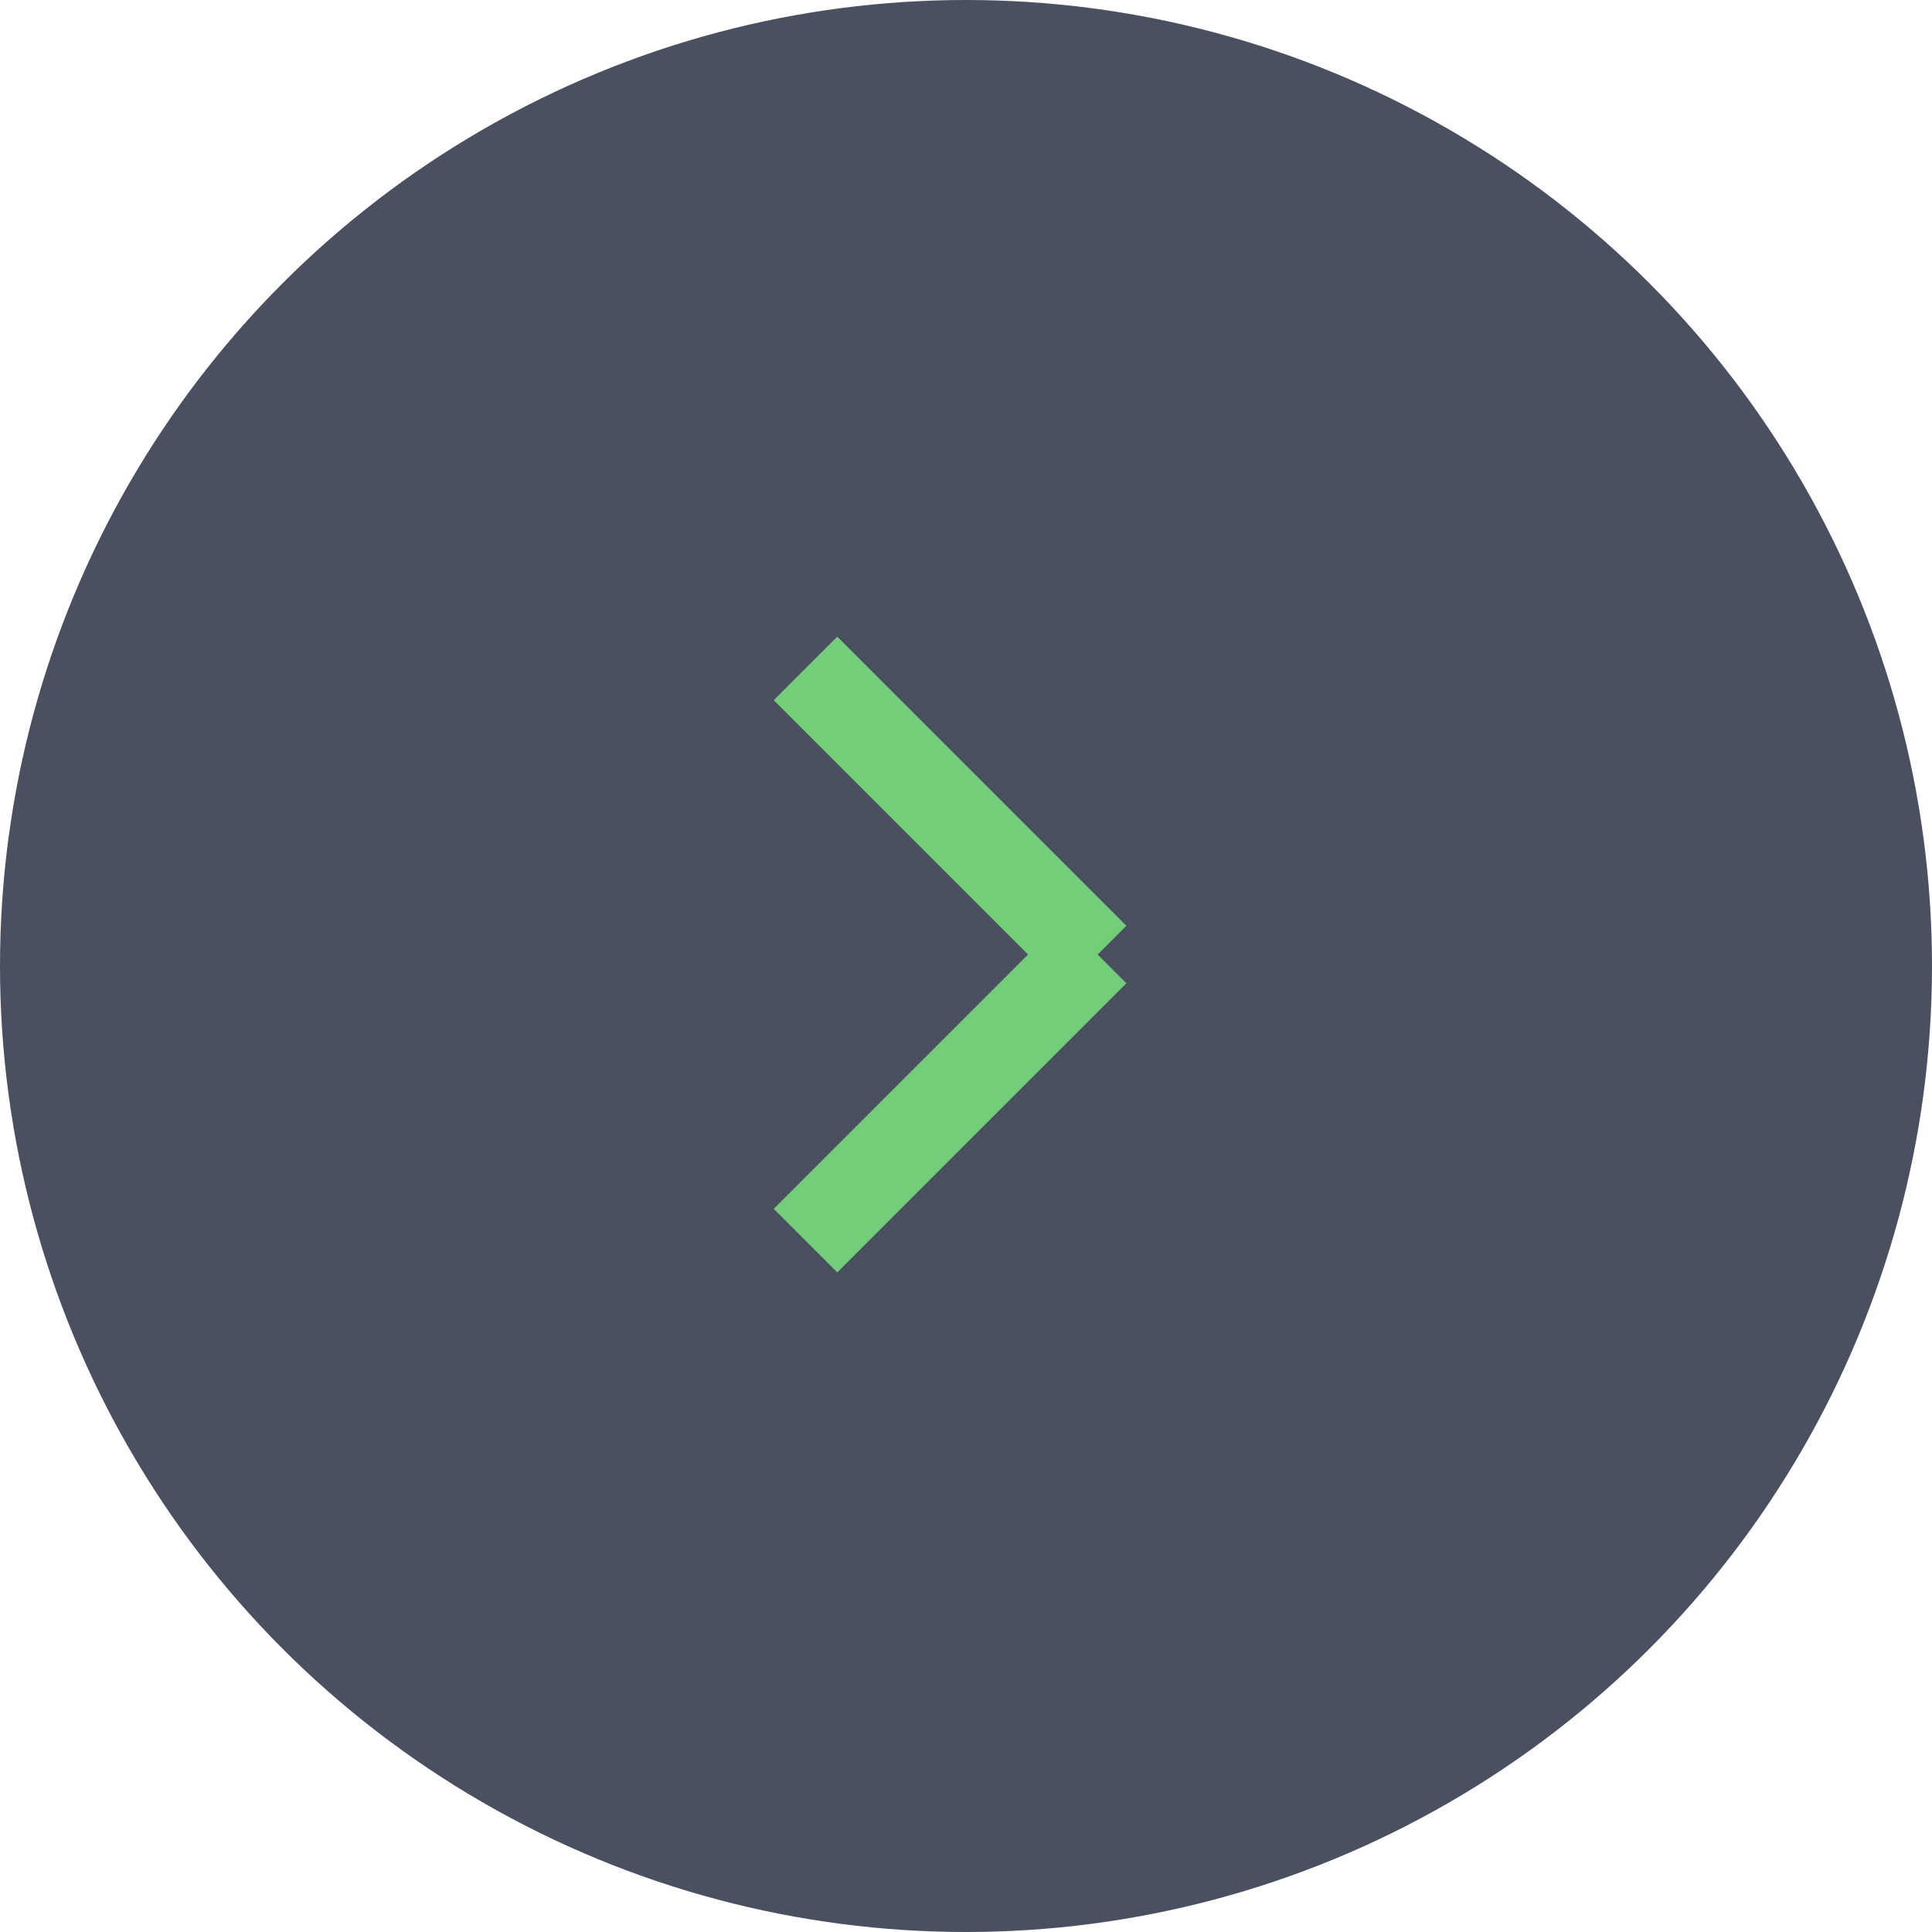 <svg xmlns="http://www.w3.org/2000/svg" width="43" height="43" viewBox="0 0 43 43"><defs><style>.a{fill:#000820;opacity:0.707;}.b{fill:none;stroke:#74cd79;stroke-width:2px;}</style></defs><g transform="translate(-0.072)"><circle class="a" cx="21.5" cy="21.5" r="21.5" transform="translate(0.072)"/><g transform="translate(18 14.877)"><line class="b" x2="9.1" transform="translate(0) rotate(45)"/><line class="b" x2="9.1" transform="translate(0 12.735) rotate(-45)"/></g></g></svg>